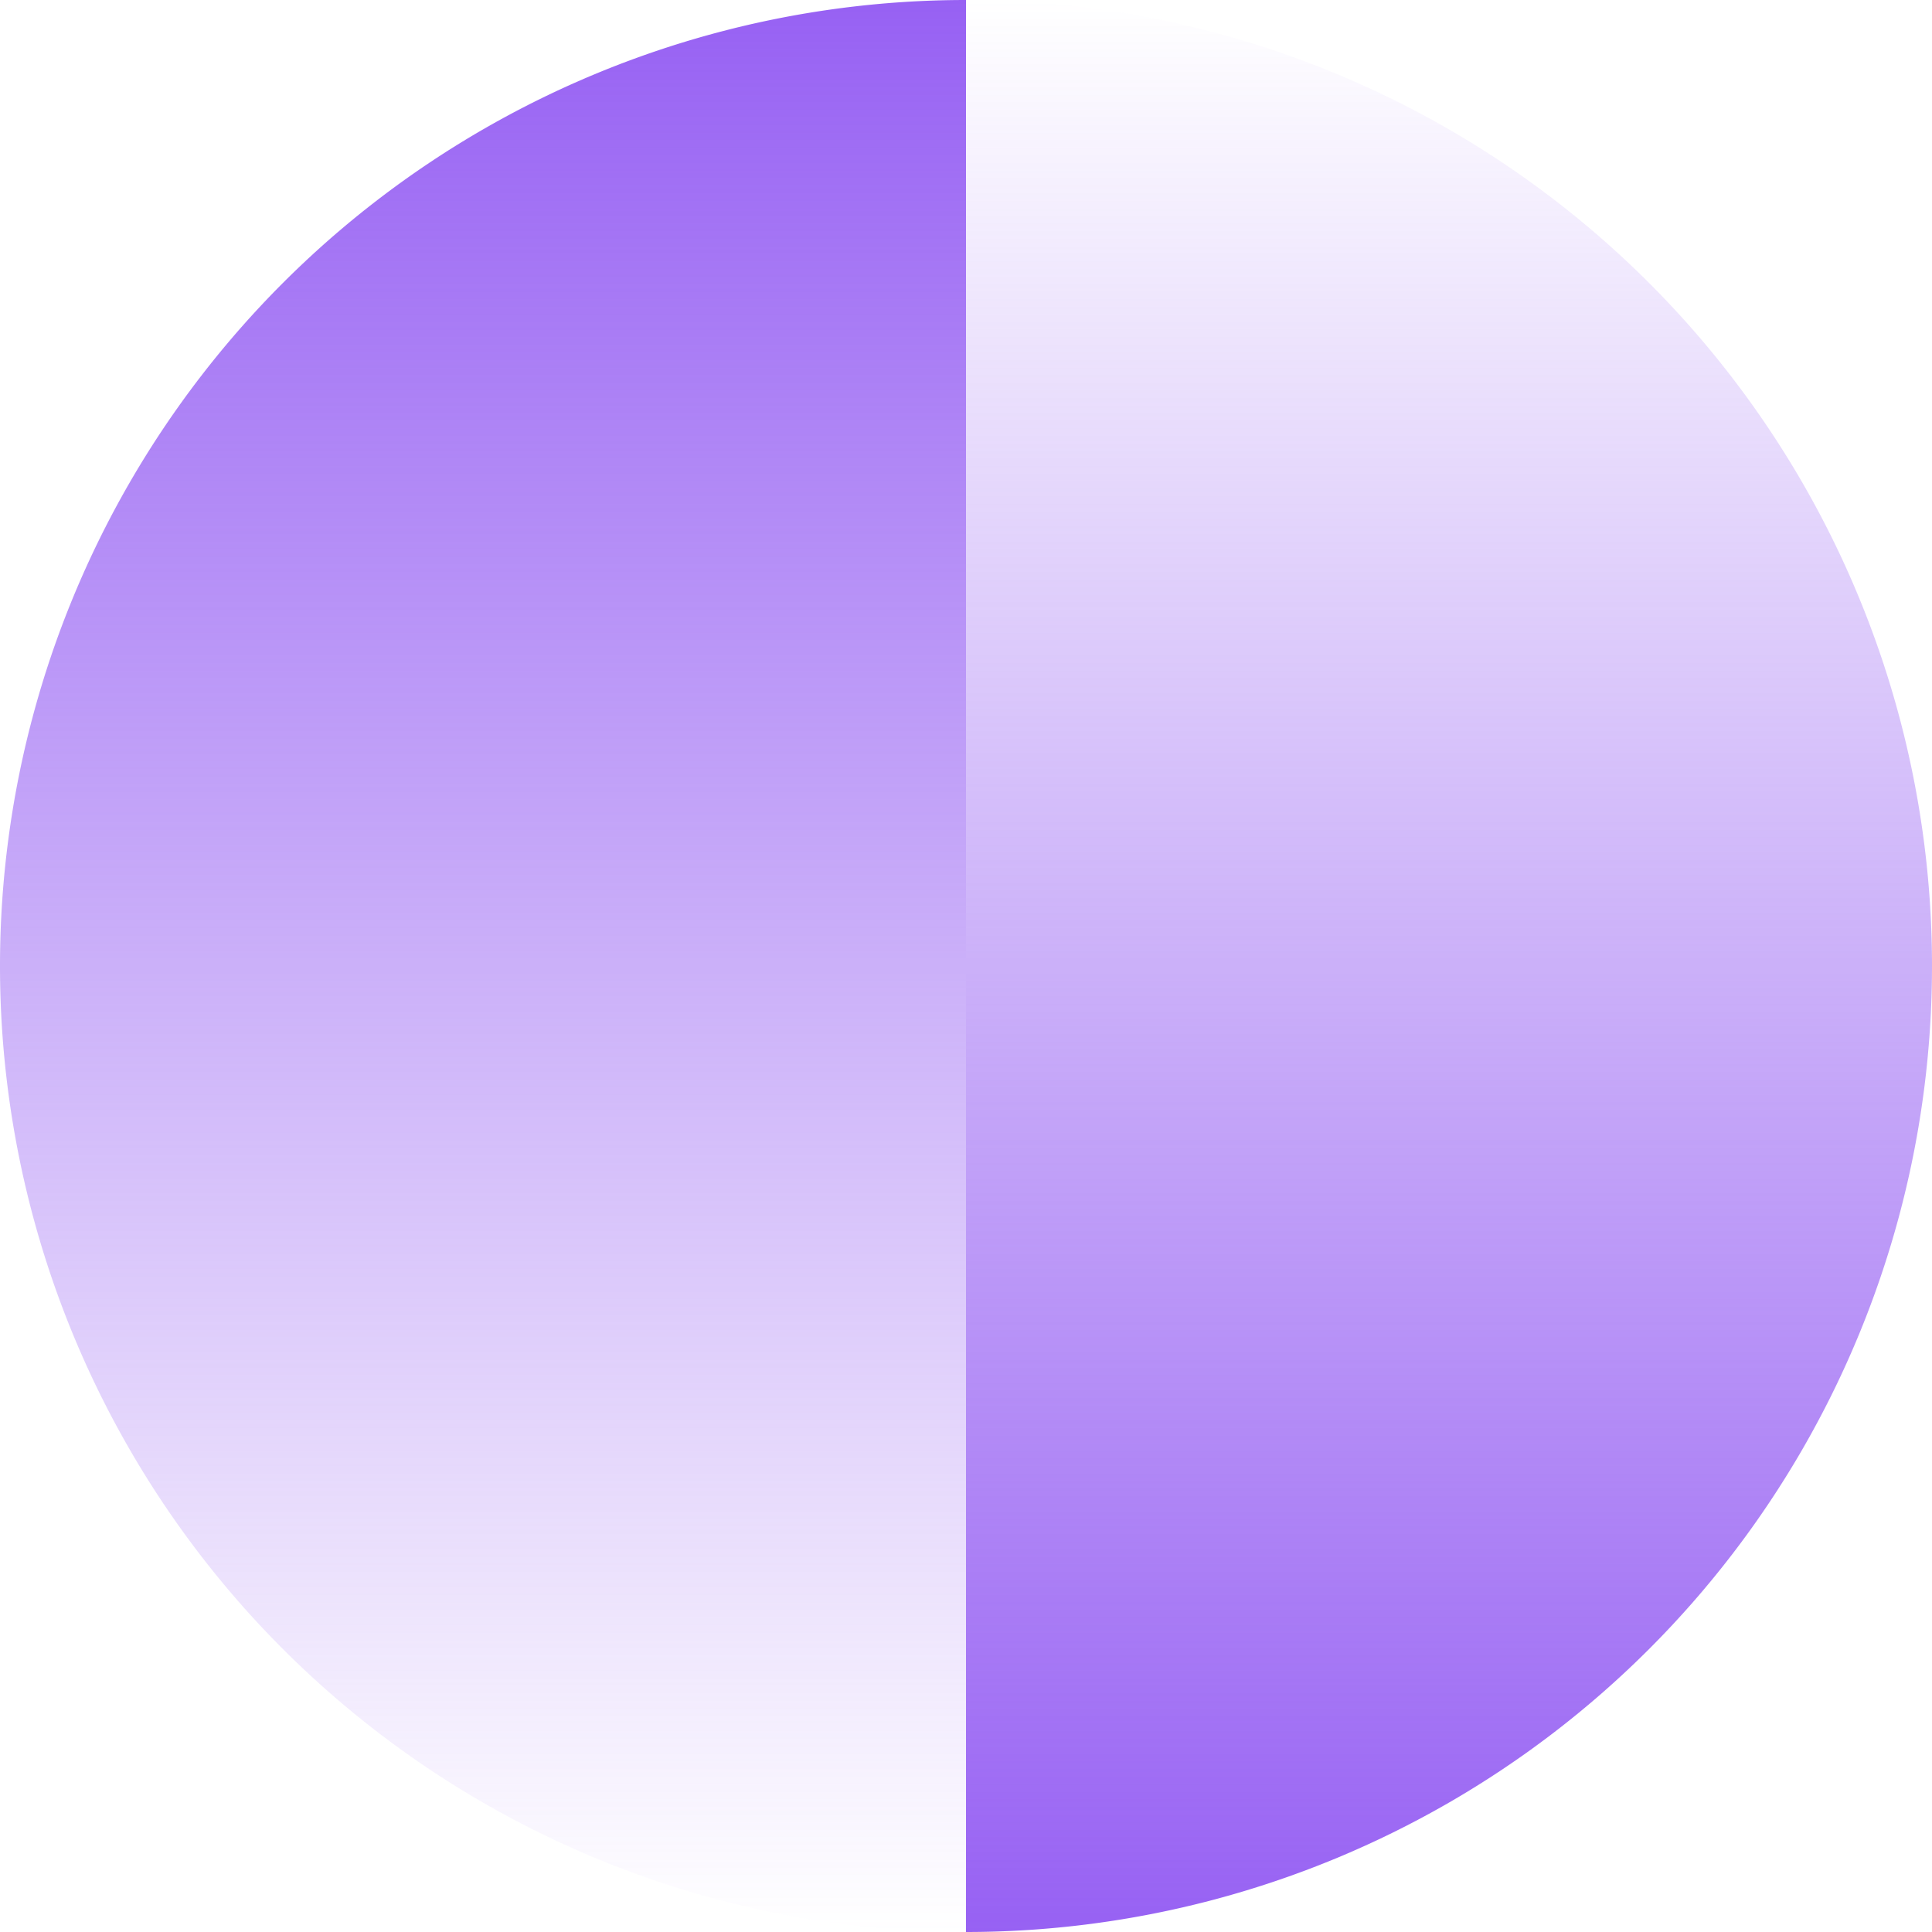<svg id="Layer_1" data-name="Layer 1" xmlns="http://www.w3.org/2000/svg" xmlns:xlink="http://www.w3.org/1999/xlink" viewBox="0 0 348 348"><defs><style>.cls-1{fill:url(#linear-gradient);}.cls-2{fill:url(#linear-gradient-2);}</style><linearGradient id="linear-gradient" x1="261" y1="2" x2="261" y2="350" gradientTransform="matrix(1, 0, 0, -1, 0, 350)" gradientUnits="userSpaceOnUse"><stop offset="0" stop-color="#9761f3"/><stop offset="1" stop-color="#9761f3" stop-opacity="0"/></linearGradient><linearGradient id="linear-gradient-2" x1="87" y1="350" x2="87" y2="2" xlink:href="#linear-gradient"/></defs><path class="cls-1" d="M348,174A174,174,0,0,0,174,0V348A174,174,0,0,0,348,174Z"/><path class="cls-2" d="M0,174A174,174,0,0,0,174,348V0A174,174,0,0,0,0,174Z"/></svg>